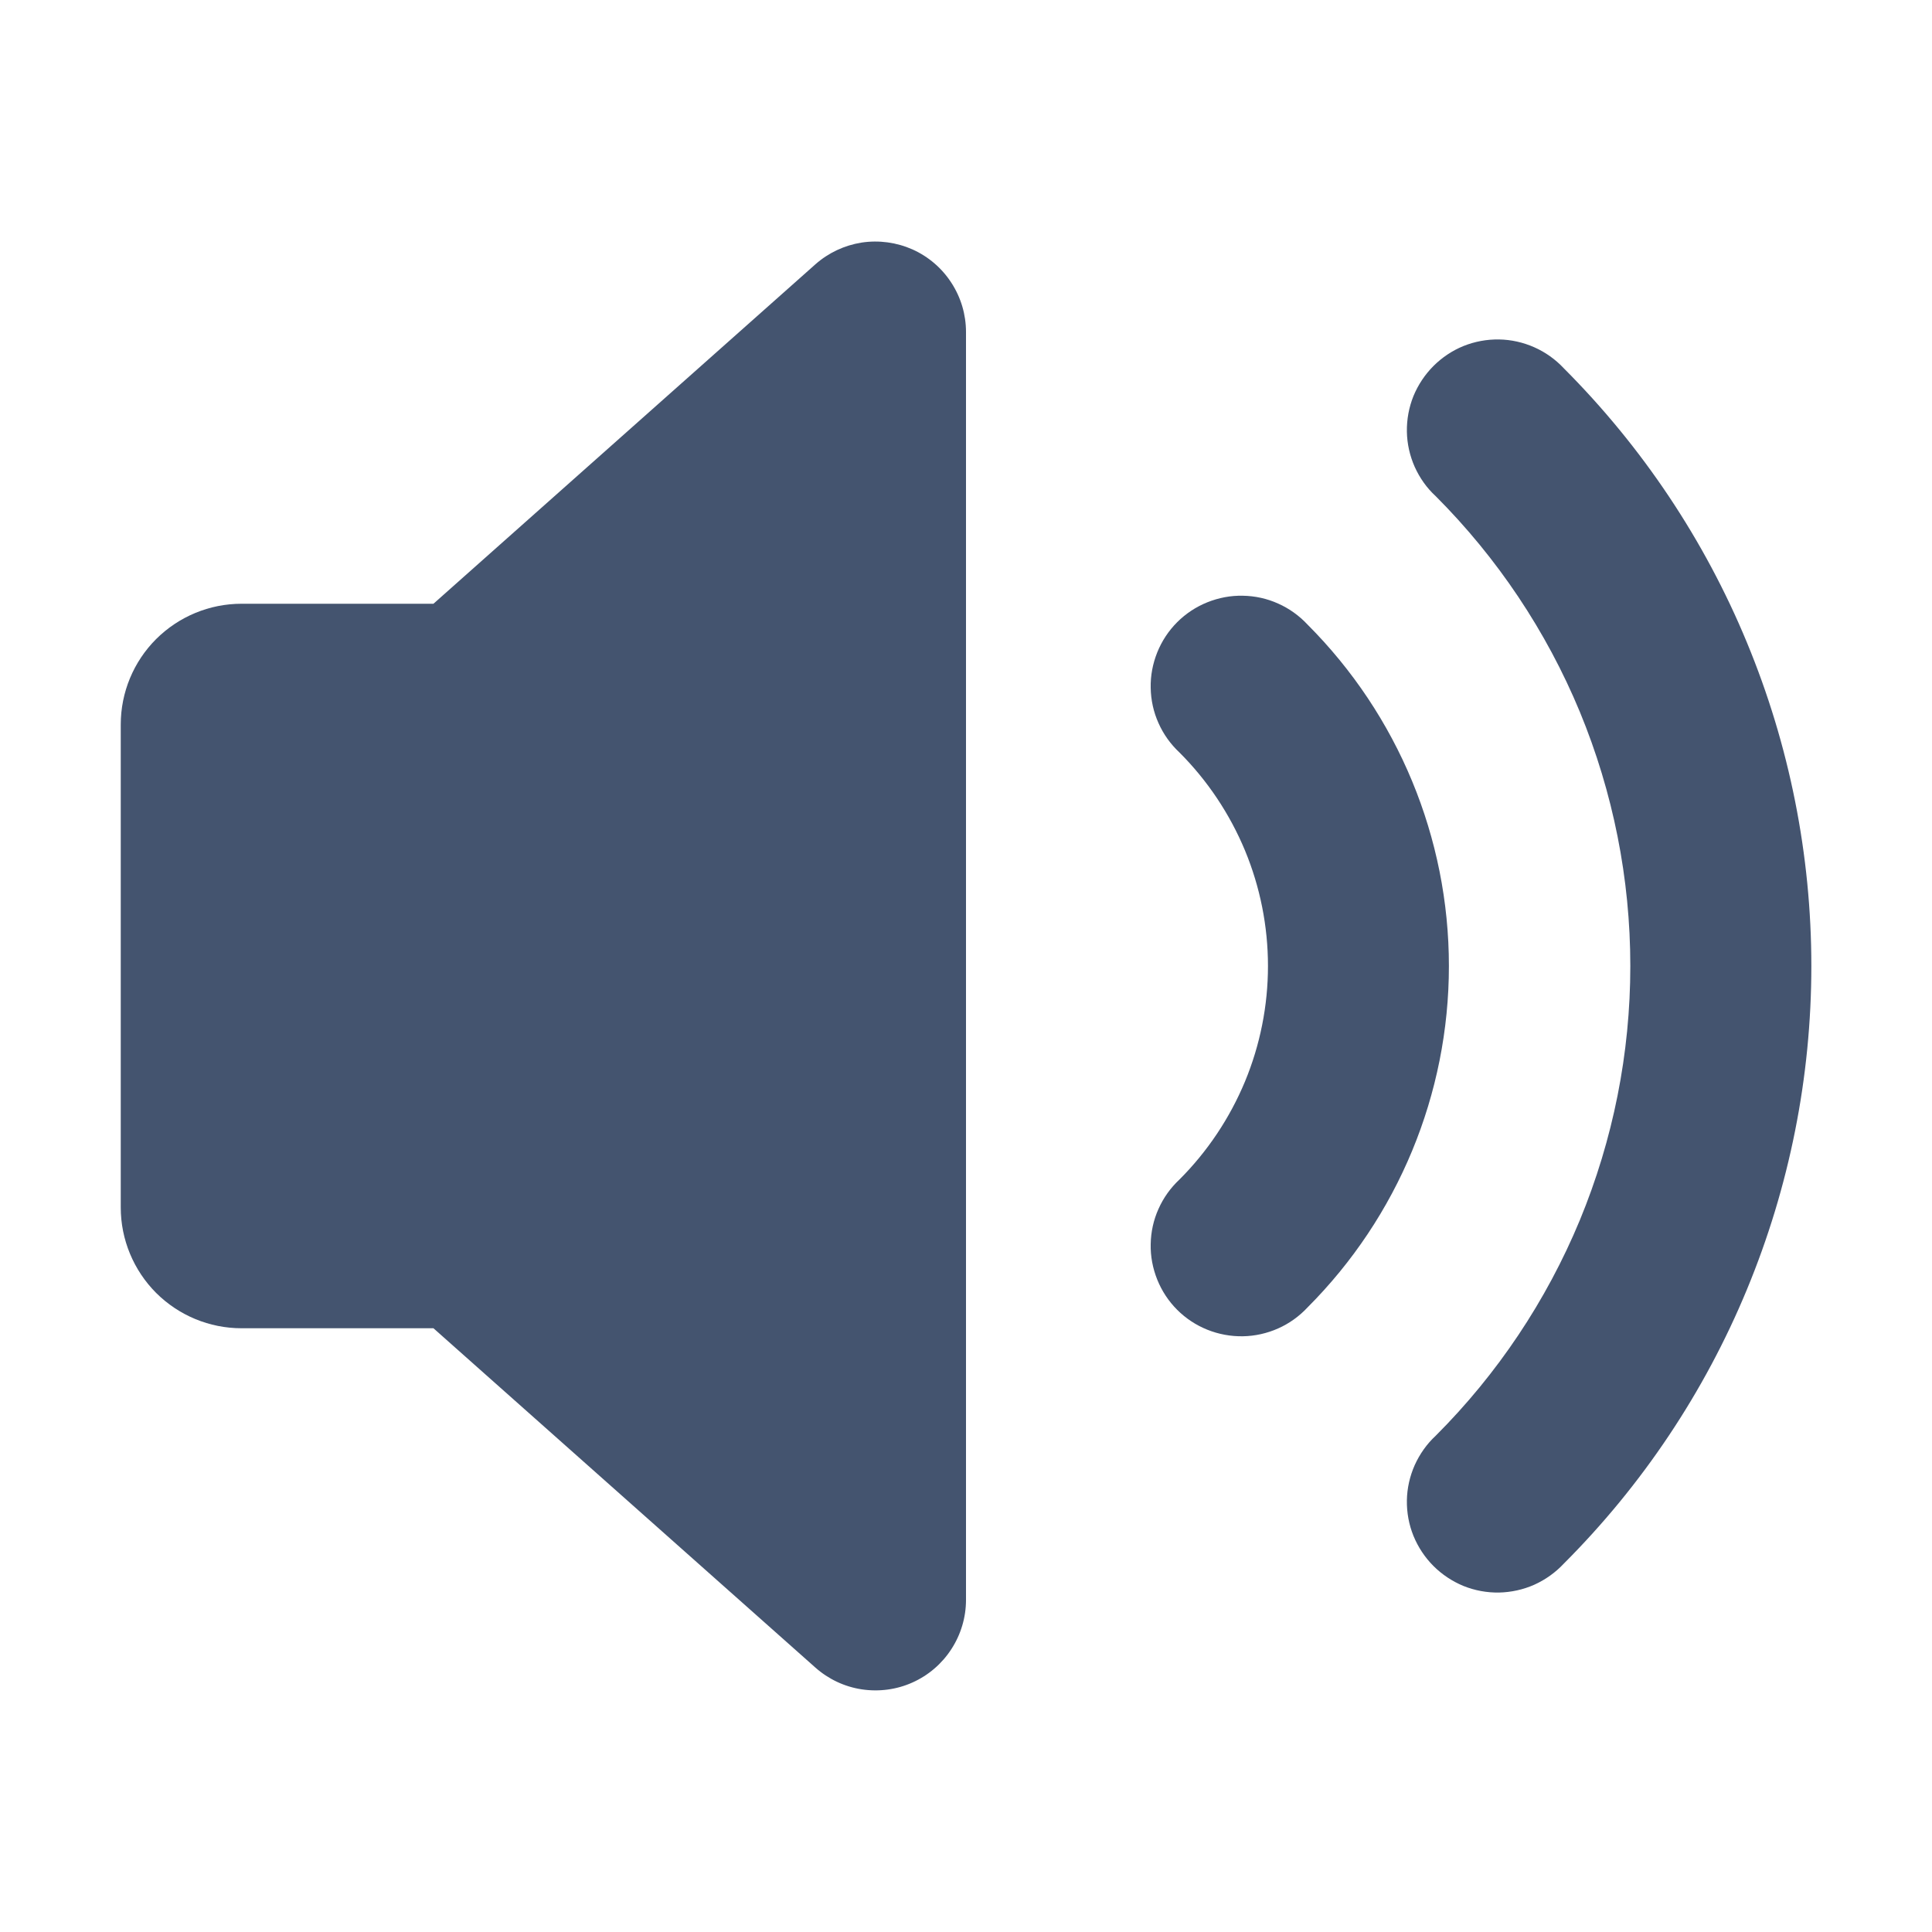 <svg width="20" height="20" viewBox="0 0 20 20" fill="none" xmlns="http://www.w3.org/2000/svg">
<g id="heroicons:speaker-wave-16-solid">
<path id="Vector" d="M9.446 2.582C9.611 2.656 9.751 2.776 9.849 2.928C9.948 3.08 10 3.257 10 3.437V16.562C10 16.743 9.947 16.92 9.849 17.071C9.751 17.223 9.611 17.343 9.446 17.417C9.282 17.491 9.099 17.515 8.92 17.488C8.742 17.461 8.575 17.382 8.44 17.262L4.487 13.75H2.5C2.168 13.75 1.851 13.618 1.616 13.384C1.382 13.149 1.25 12.831 1.25 12.5V7.5C1.25 7.168 1.382 6.85 1.616 6.616C1.851 6.382 2.168 6.25 2.5 6.25H4.487L8.44 2.737C8.575 2.617 8.742 2.539 8.92 2.511C9.099 2.484 9.281 2.509 9.446 2.582ZM16.188 3.812C16.102 3.72 15.998 3.646 15.883 3.595C15.768 3.544 15.644 3.516 15.518 3.514C15.392 3.512 15.267 3.535 15.15 3.582C15.034 3.629 14.928 3.7 14.839 3.789C14.75 3.878 14.68 3.984 14.632 4.1C14.585 4.217 14.562 4.342 14.564 4.468C14.566 4.594 14.594 4.718 14.645 4.833C14.697 4.948 14.77 5.052 14.863 5.137C15.501 5.776 16.008 6.534 16.354 7.368C16.699 8.203 16.877 9.097 16.877 10C16.877 10.903 16.699 11.797 16.354 12.632C16.008 13.466 15.501 14.224 14.863 14.862C14.77 14.948 14.697 15.052 14.645 15.167C14.594 15.282 14.566 15.406 14.564 15.532C14.562 15.658 14.585 15.783 14.632 15.899C14.68 16.016 14.75 16.122 14.839 16.211C14.928 16.3 15.034 16.37 15.15 16.418C15.267 16.465 15.392 16.488 15.518 16.486C15.644 16.483 15.768 16.456 15.883 16.405C15.998 16.353 16.102 16.279 16.188 16.187C17 15.375 17.645 14.41 18.084 13.349C18.524 12.287 18.751 11.149 18.751 10C18.751 8.851 18.524 7.713 18.084 6.651C17.645 5.59 17 4.625 16.188 3.812Z" fill="#44546F"/>
<path id="Vector_2" d="M13.535 6.465C13.449 6.373 13.346 6.299 13.231 6.248C13.116 6.196 12.992 6.169 12.866 6.167C12.74 6.164 12.615 6.188 12.498 6.235C12.381 6.282 12.275 6.352 12.186 6.441C12.097 6.53 12.027 6.636 11.98 6.753C11.933 6.87 11.909 6.995 11.912 7.121C11.914 7.246 11.941 7.371 11.993 7.486C12.044 7.601 12.118 7.704 12.21 7.79C12.5 8.08 12.73 8.425 12.888 8.804C13.045 9.183 13.126 9.589 13.126 10C13.126 10.41 13.045 10.817 12.888 11.196C12.73 11.575 12.5 11.92 12.21 12.21C12.118 12.296 12.044 12.399 11.993 12.514C11.941 12.629 11.914 12.753 11.912 12.879C11.909 13.005 11.933 13.13 11.98 13.247C12.027 13.364 12.097 13.47 12.186 13.559C12.275 13.648 12.381 13.718 12.498 13.765C12.615 13.812 12.74 13.835 12.866 13.833C12.992 13.831 13.116 13.803 13.231 13.752C13.346 13.701 13.449 13.627 13.535 13.535C14.472 12.597 14.999 11.326 14.999 10C14.999 8.674 14.472 7.403 13.535 6.465Z" fill="#44546F"/>
</g>
</svg>
